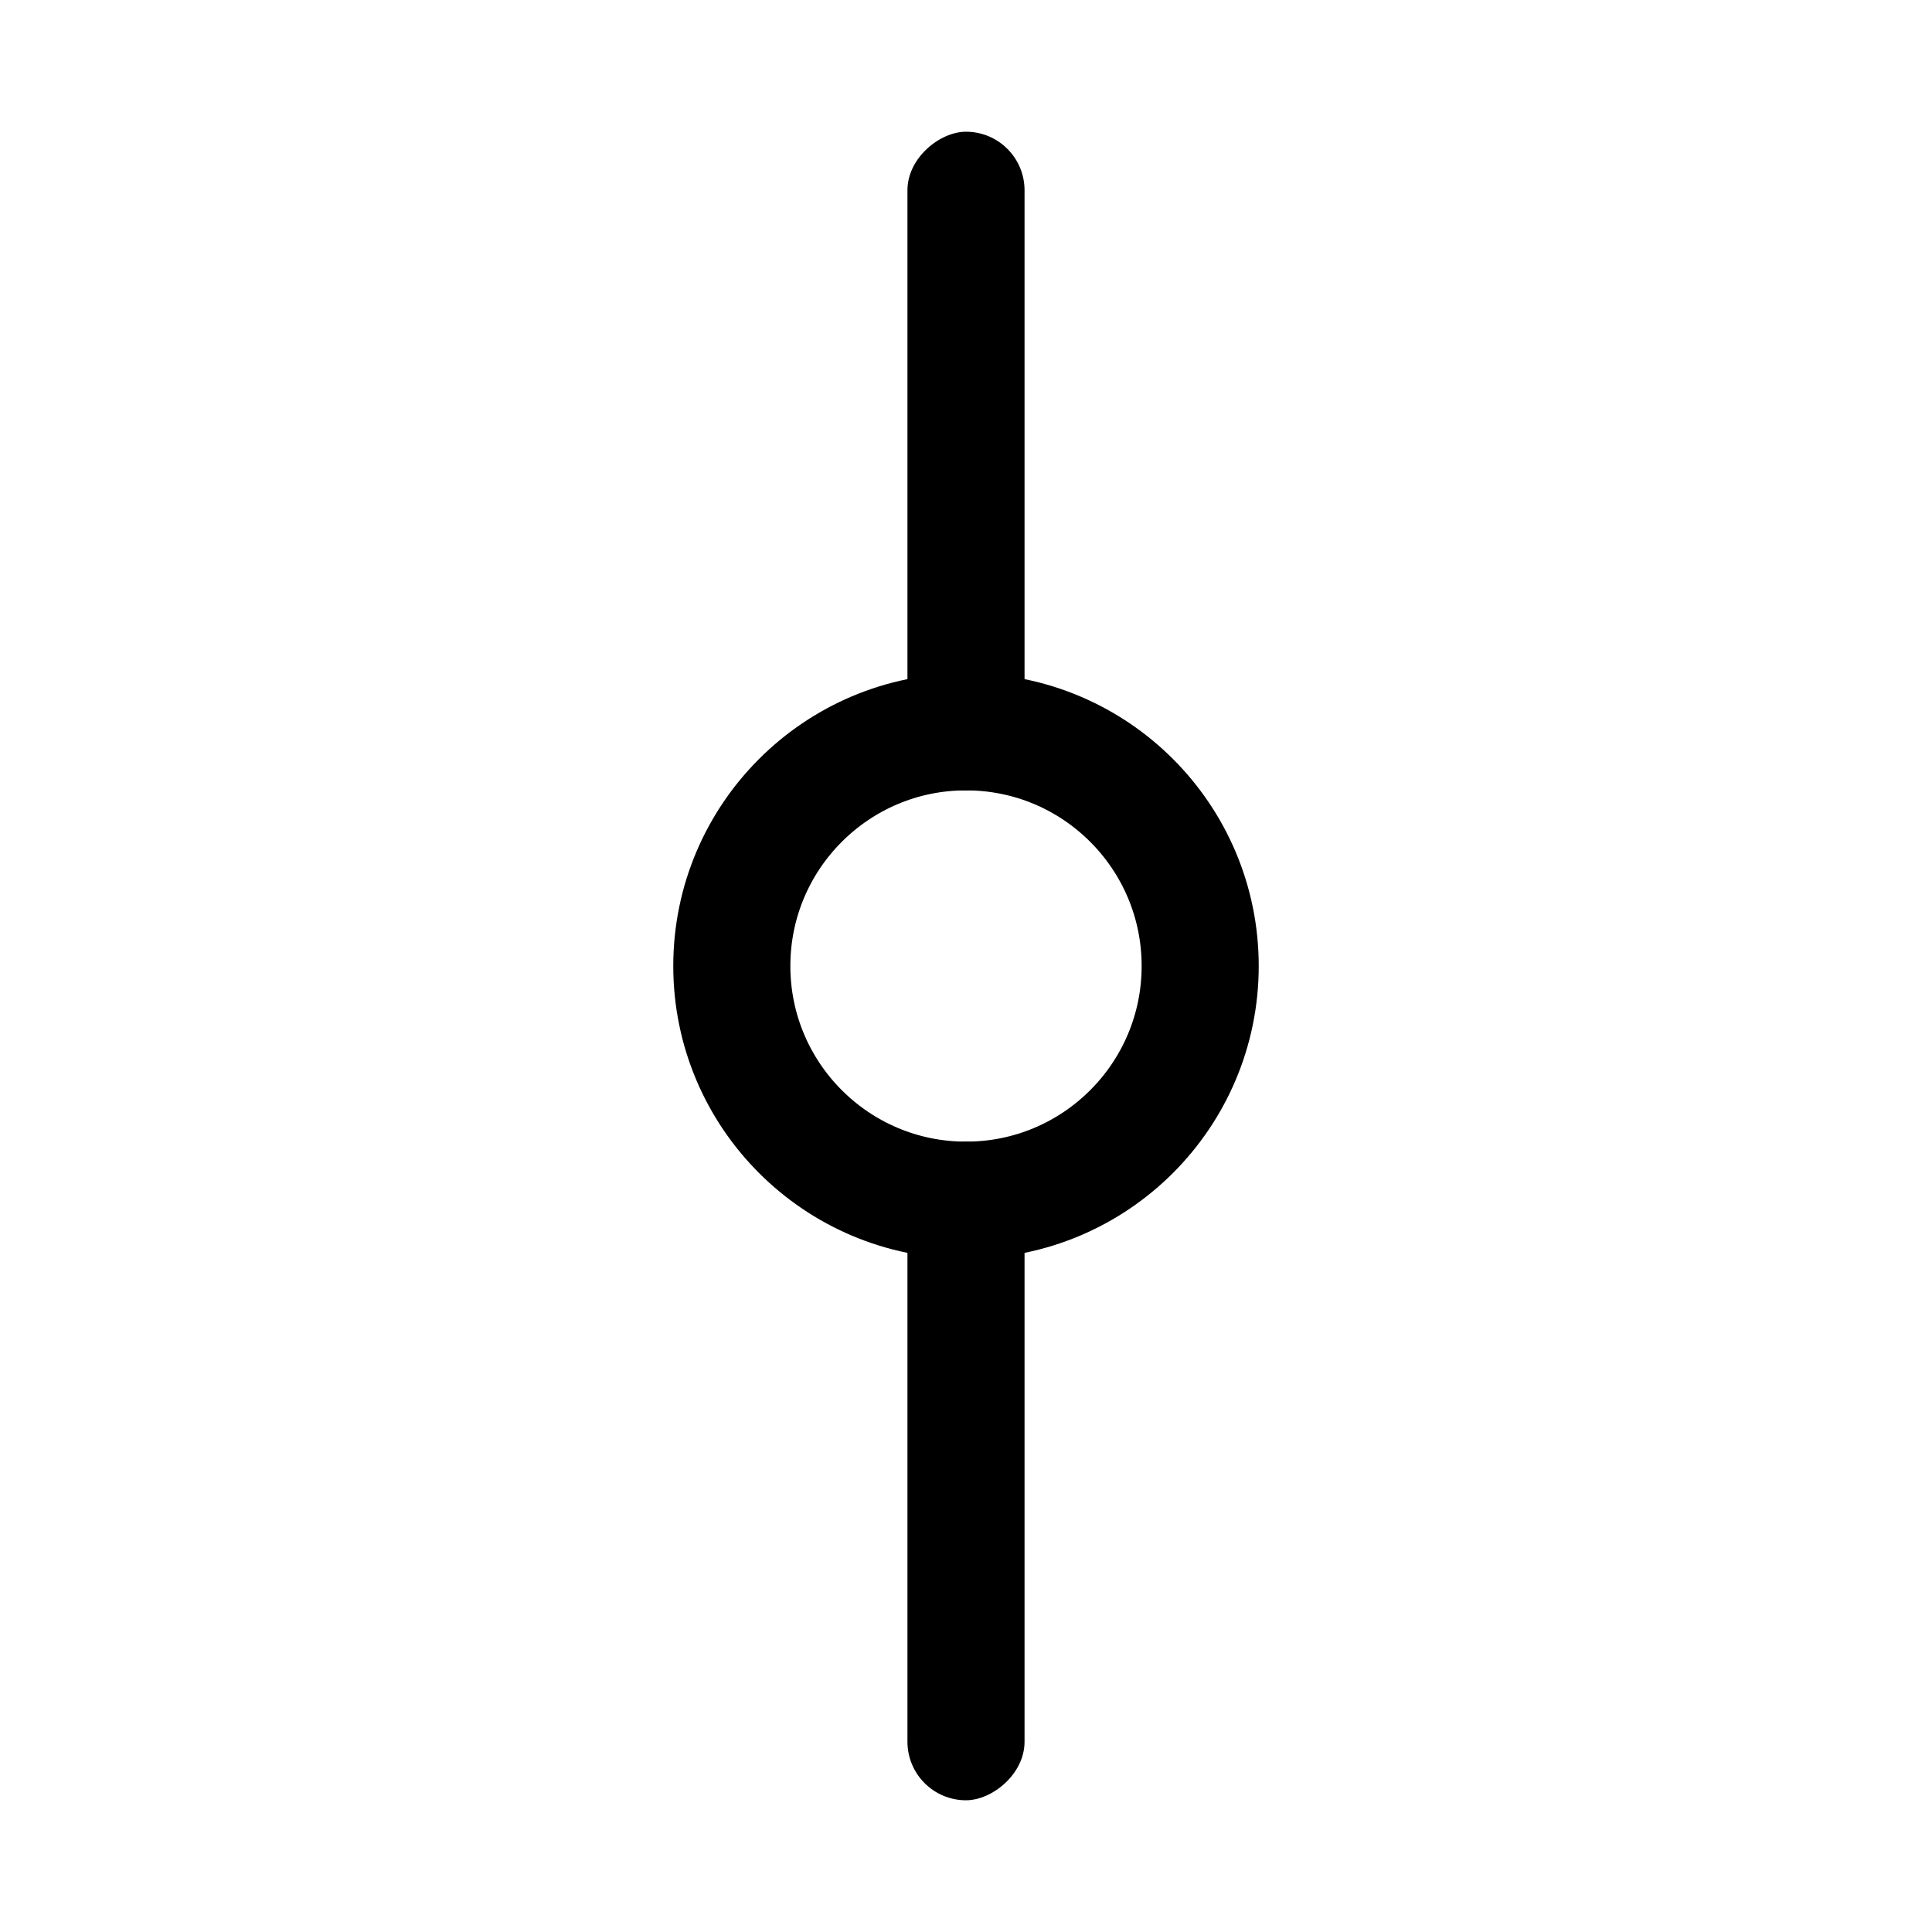 <svg width="132" height="132" viewBox="0 0 132 132" fill="none" xmlns="http://www.w3.org/2000/svg">
<rect x="62" y="54" width="45" height="8" rx="4" transform="rotate(-90 62 54)" fill="black"/>
<rect x="62" y="123" width="45" height="8" rx="4" transform="rotate(-90 62 123)" fill="black"/>
<circle cx="66" cy="66" r="16" transform="rotate(-90 66 66)" stroke="black" stroke-width="8"/>
</svg>
